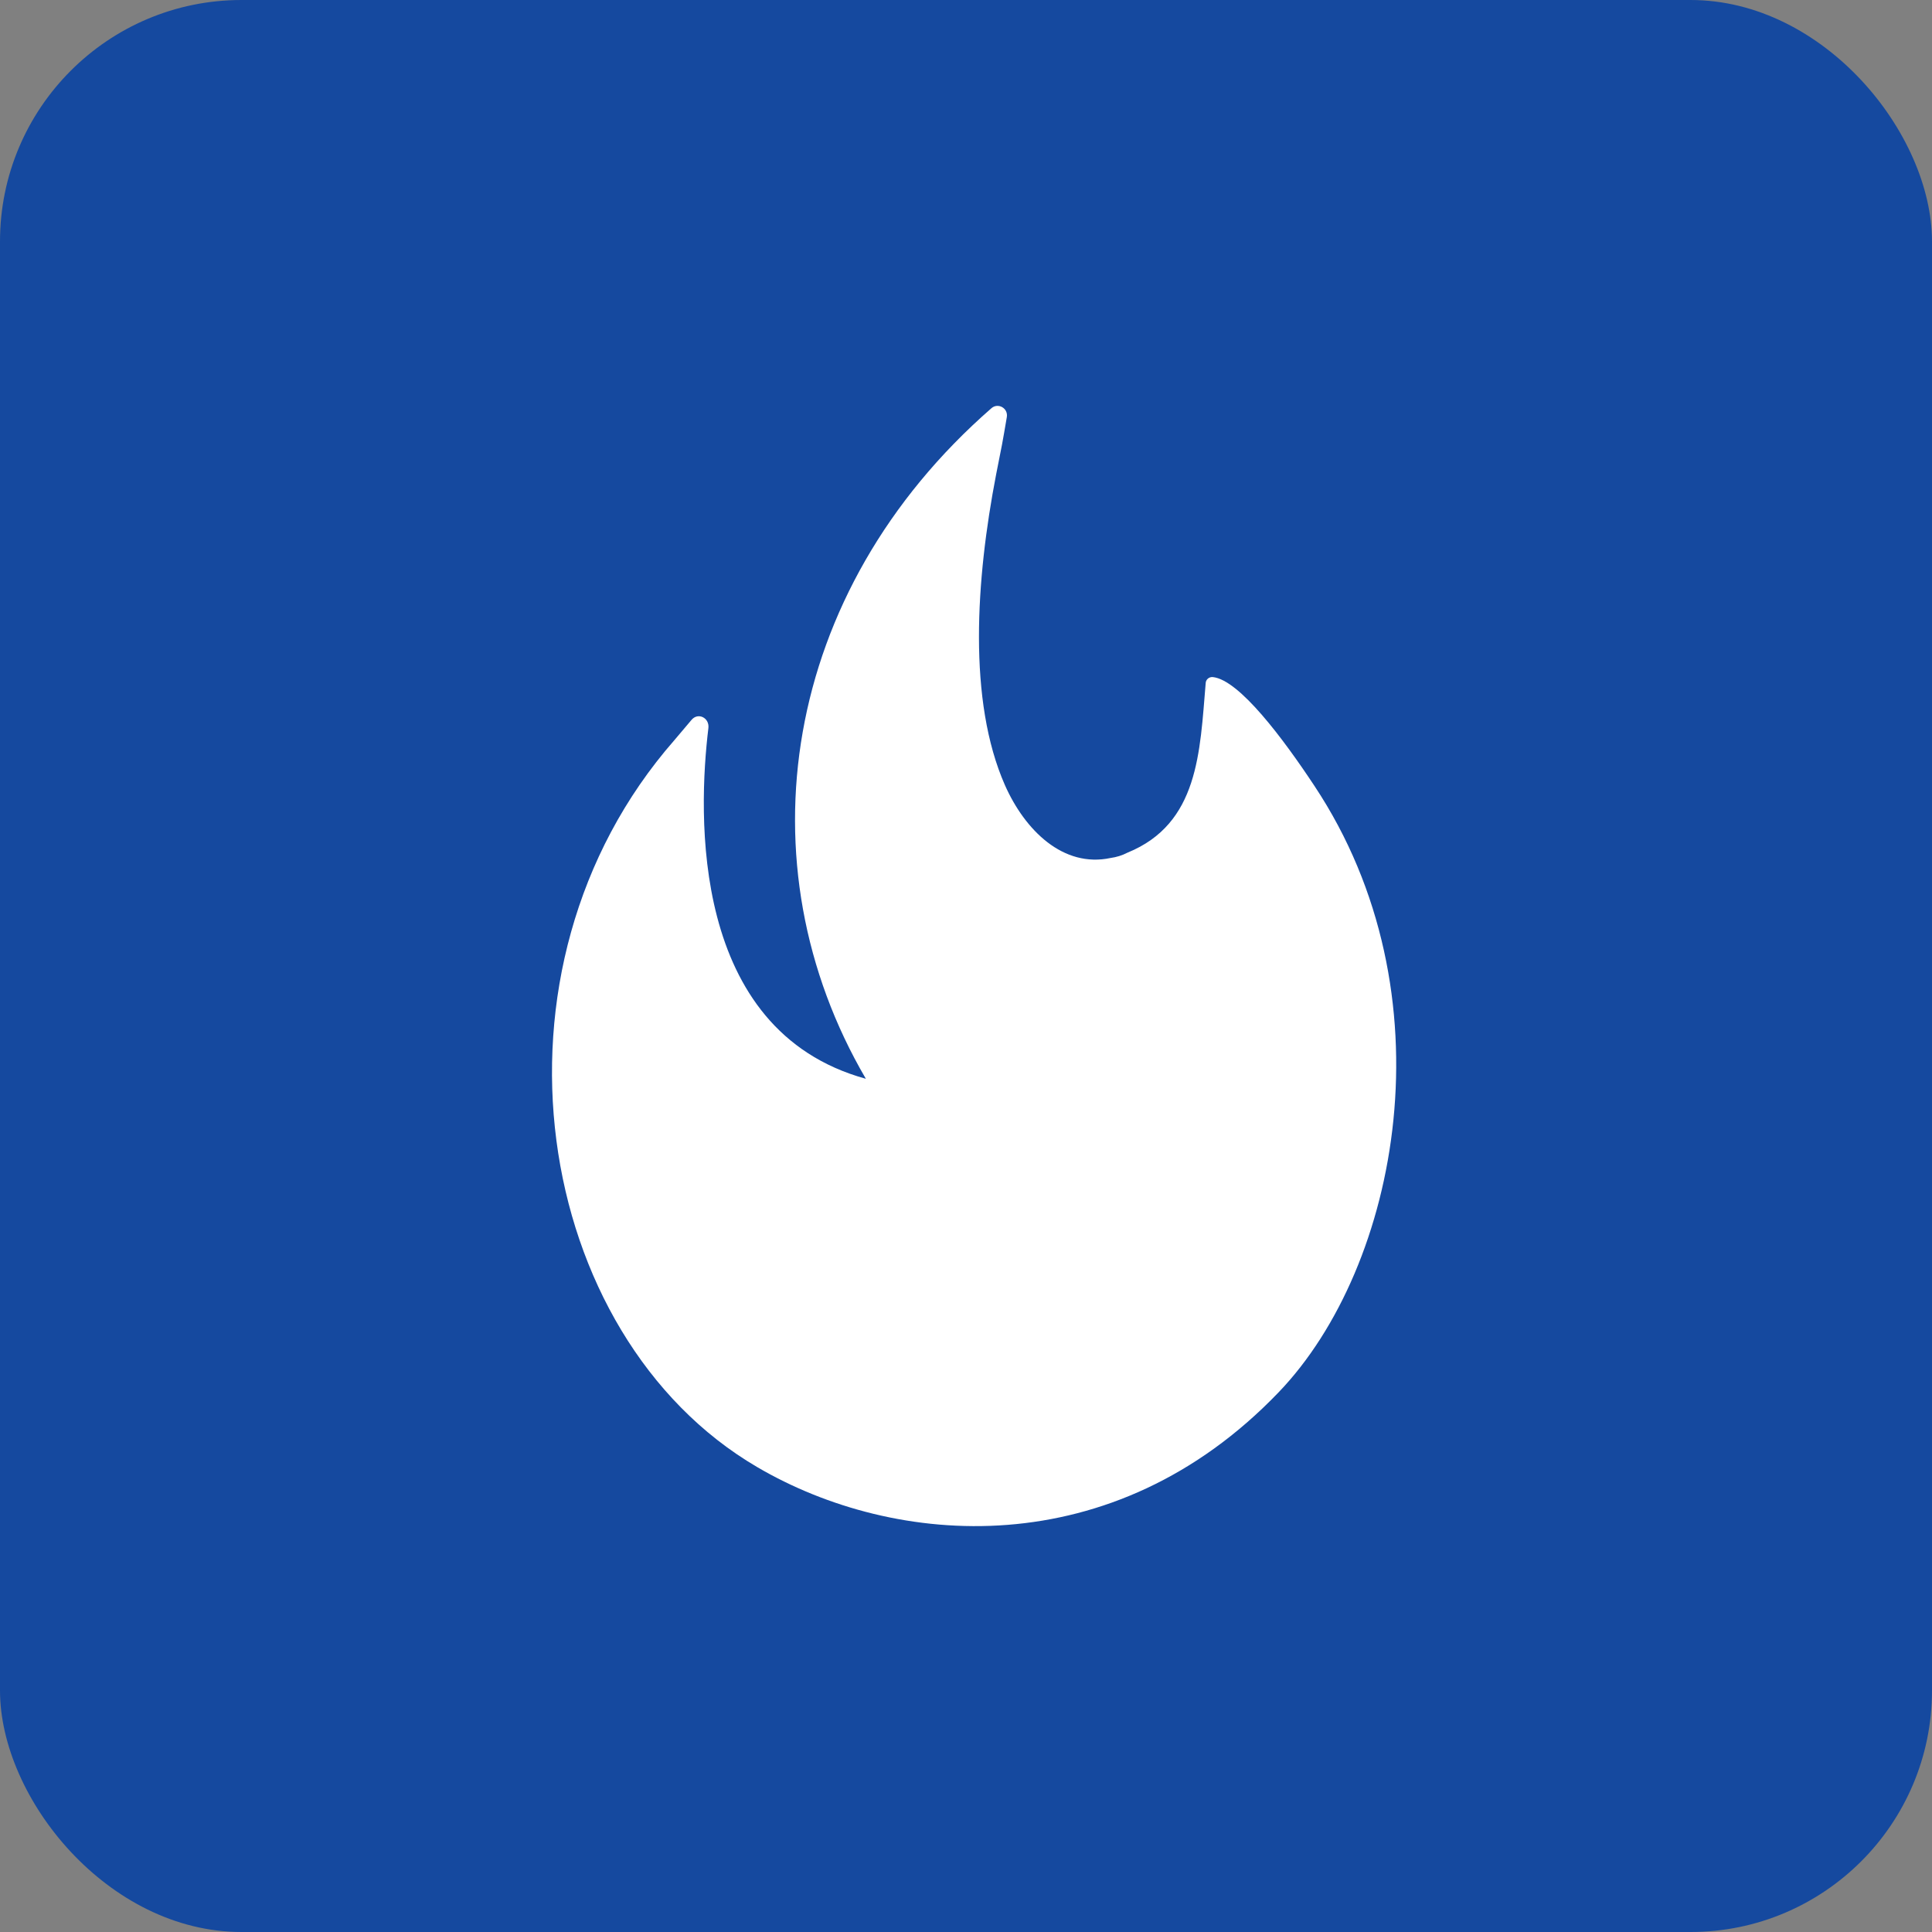 <svg width="24" height="24" viewBox="0 0 24 24" fill="none" xmlns="http://www.w3.org/2000/svg">
<rect x="0" y="0" width="24" height="24" fill="#808080" stroke="none"/>
<rect width="24" height="24" rx="3" fill="#15499F"/>
<path d="M16.328 9.762C15.943 9.18 15.396 8.446 15.067 8.411C15.02 8.406 14.977 8.441 14.977 8.492C14.905 9.342 14.891 10.232 14.006 10.592C13.939 10.627 13.868 10.648 13.797 10.658C13.207 10.784 12.731 10.313 12.483 9.752C12.022 8.704 12.122 7.201 12.374 5.895C12.45 5.516 12.45 5.516 12.507 5.182C12.526 5.07 12.398 5 12.317 5.07C9.7 7.353 9.2 10.739 10.756 13.401C8.567 12.798 8.672 10.101 8.8 9.043C8.814 8.917 8.672 8.846 8.591 8.942L8.377 9.195C5.883 12.044 6.621 16.594 9.405 18.224C11.122 19.231 13.825 19.443 15.886 17.293C17.38 15.734 18.041 12.343 16.328 9.762Z" fill="white"/>
</svg>
